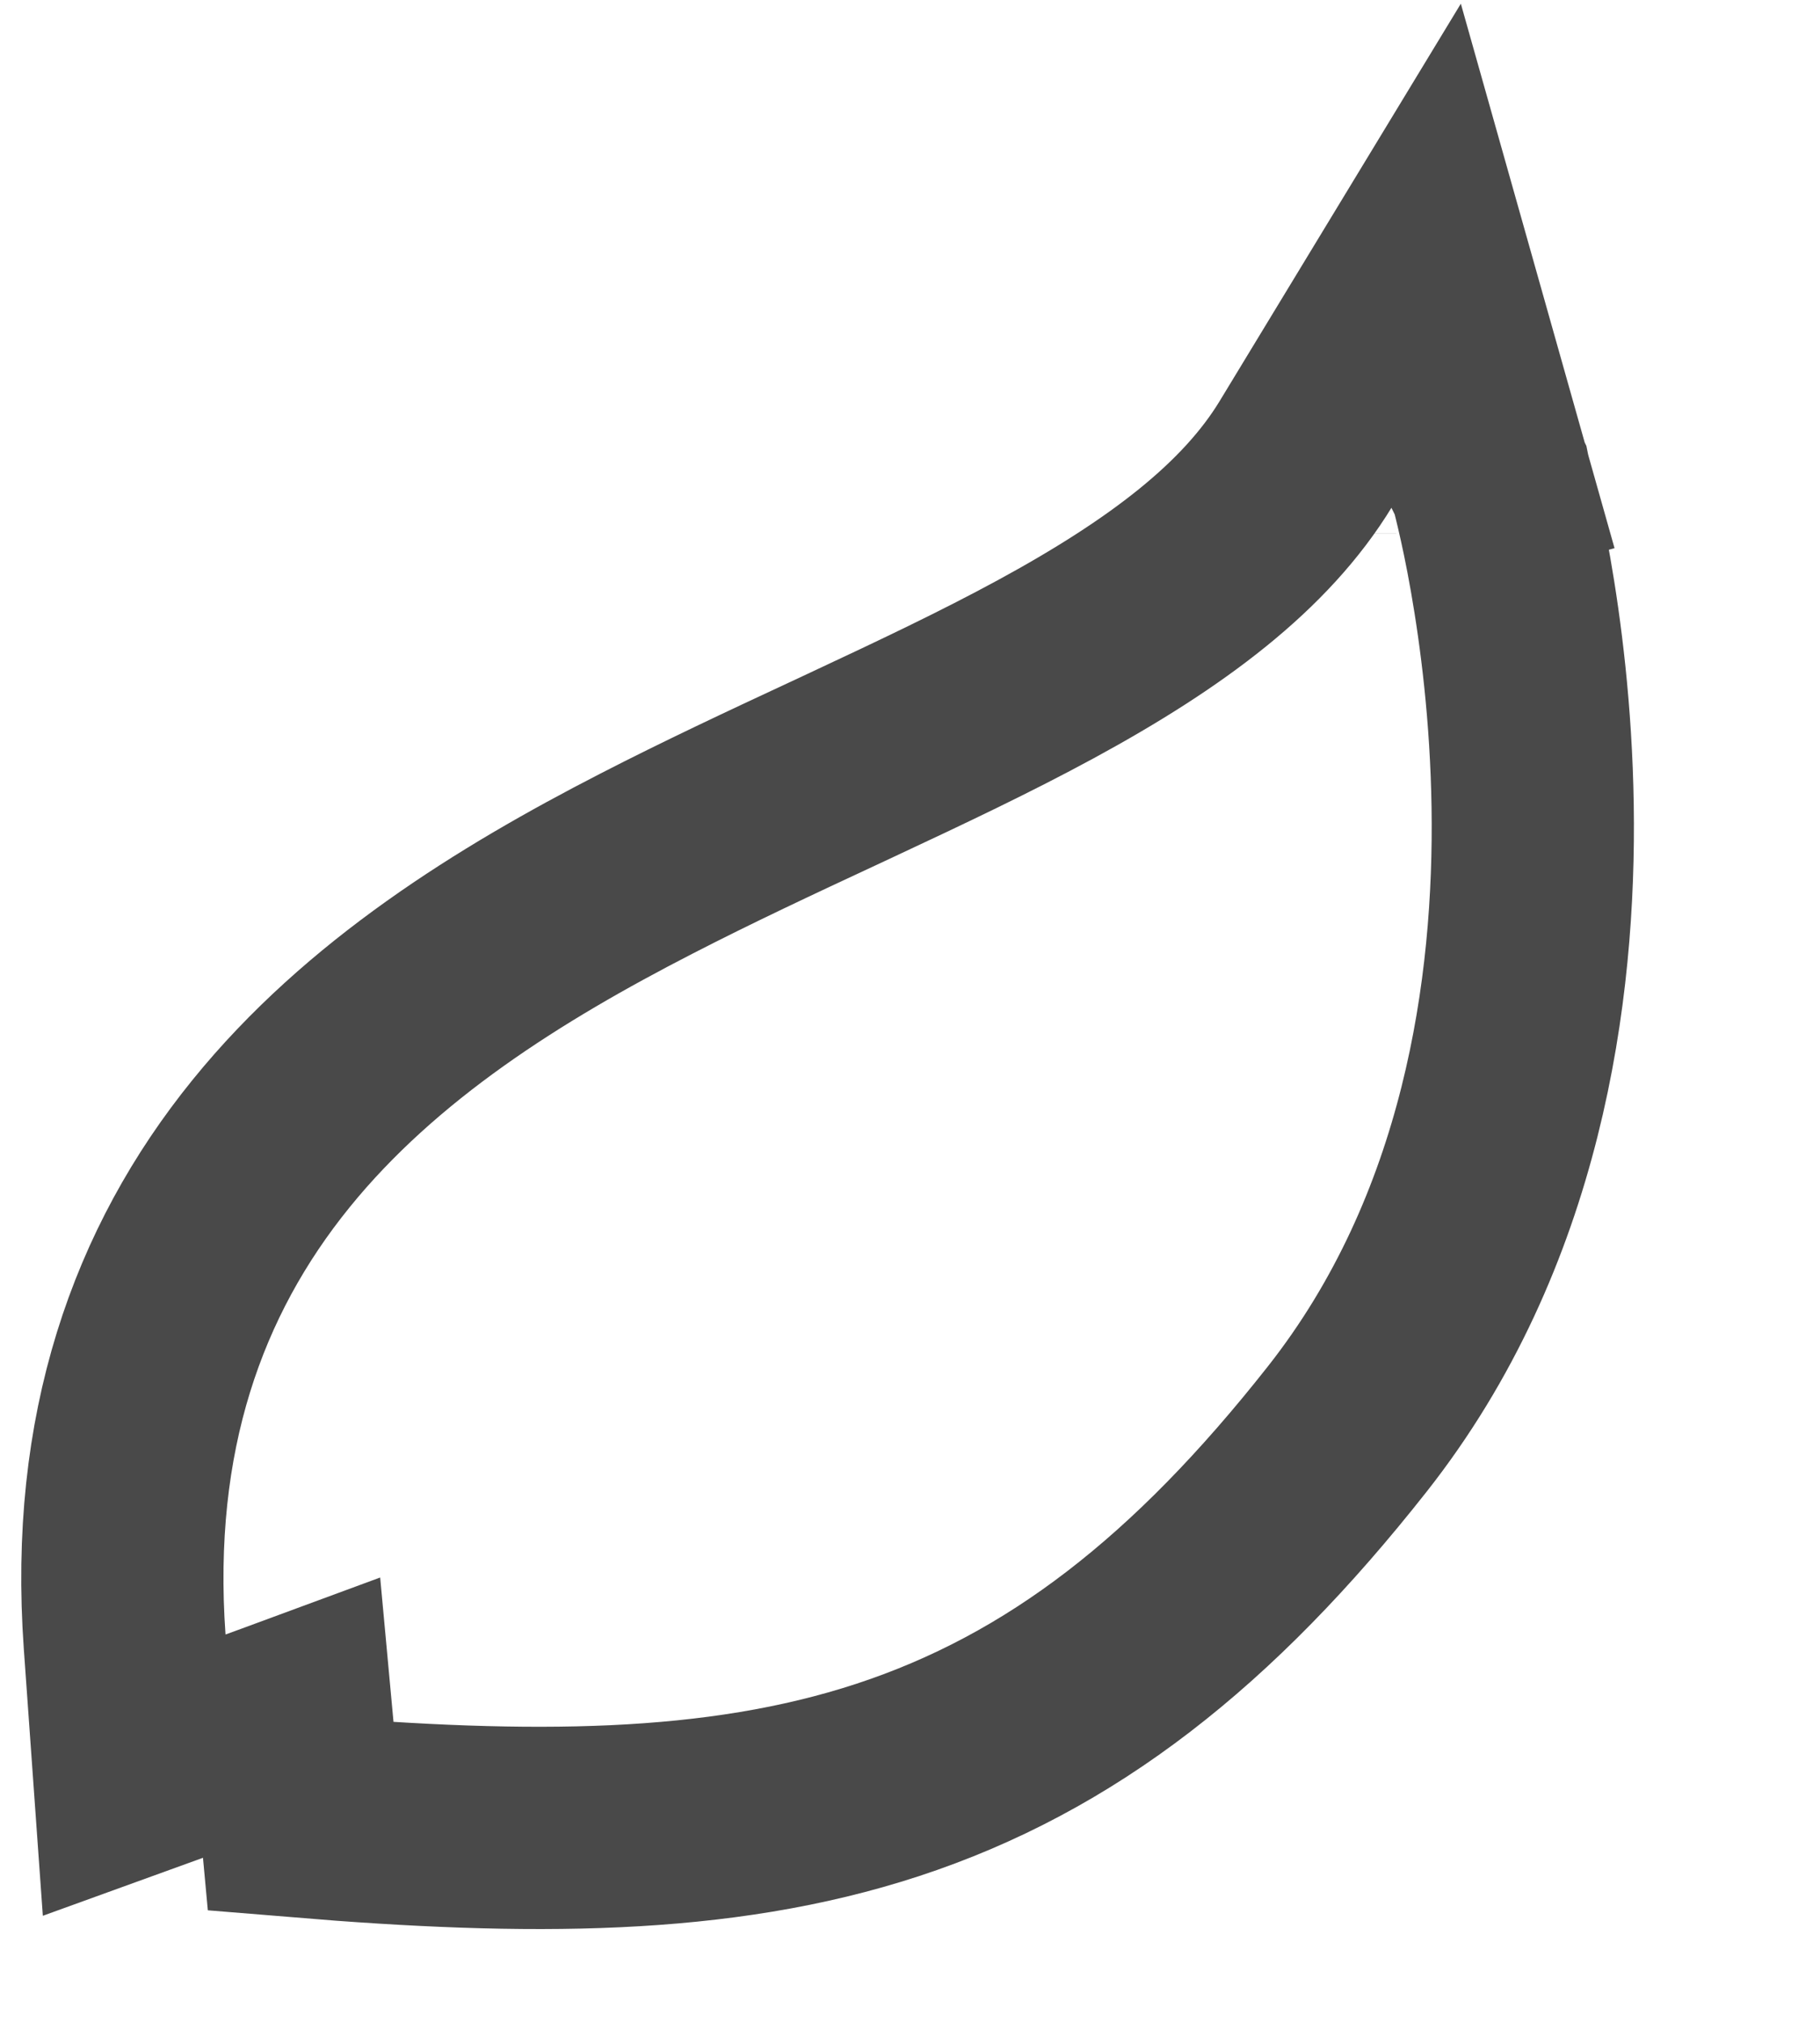 <svg width="18" height="20" viewBox="0 0 18 20" fill="none" xmlns="http://www.w3.org/2000/svg">
<path d="M2.57 17.101L1.327 17.551L1.233 16.233C1.086 14.168 1.657 12.57 2.68 11.308C3.672 10.084 5.043 9.233 6.393 8.539C7.003 8.225 7.632 7.931 8.236 7.65C8.304 7.618 8.372 7.586 8.439 7.555C9.113 7.24 9.751 6.938 10.342 6.617C11.541 5.966 12.42 5.303 12.917 4.485L14.11 2.52L14.734 4.73L13.771 5.003C14.734 4.73 14.734 4.731 14.734 4.731L14.734 4.732L14.735 4.734L14.736 4.739L14.741 4.755C14.744 4.768 14.749 4.787 14.755 4.809C14.767 4.855 14.783 4.919 14.802 5.001C14.84 5.163 14.89 5.394 14.94 5.681C15.04 6.252 15.144 7.052 15.158 7.968C15.186 9.776 14.866 12.174 13.323 14.131C11.905 15.93 10.498 17.035 8.778 17.599C7.097 18.15 5.224 18.146 2.974 17.96L2.884 16.986C2.781 17.024 2.676 17.063 2.57 17.101ZM12.809 5.274L12.809 5.275L12.809 5.274Z" stroke="#494949" stroke-width="2" stroke-linecap="round"/>
</svg>
